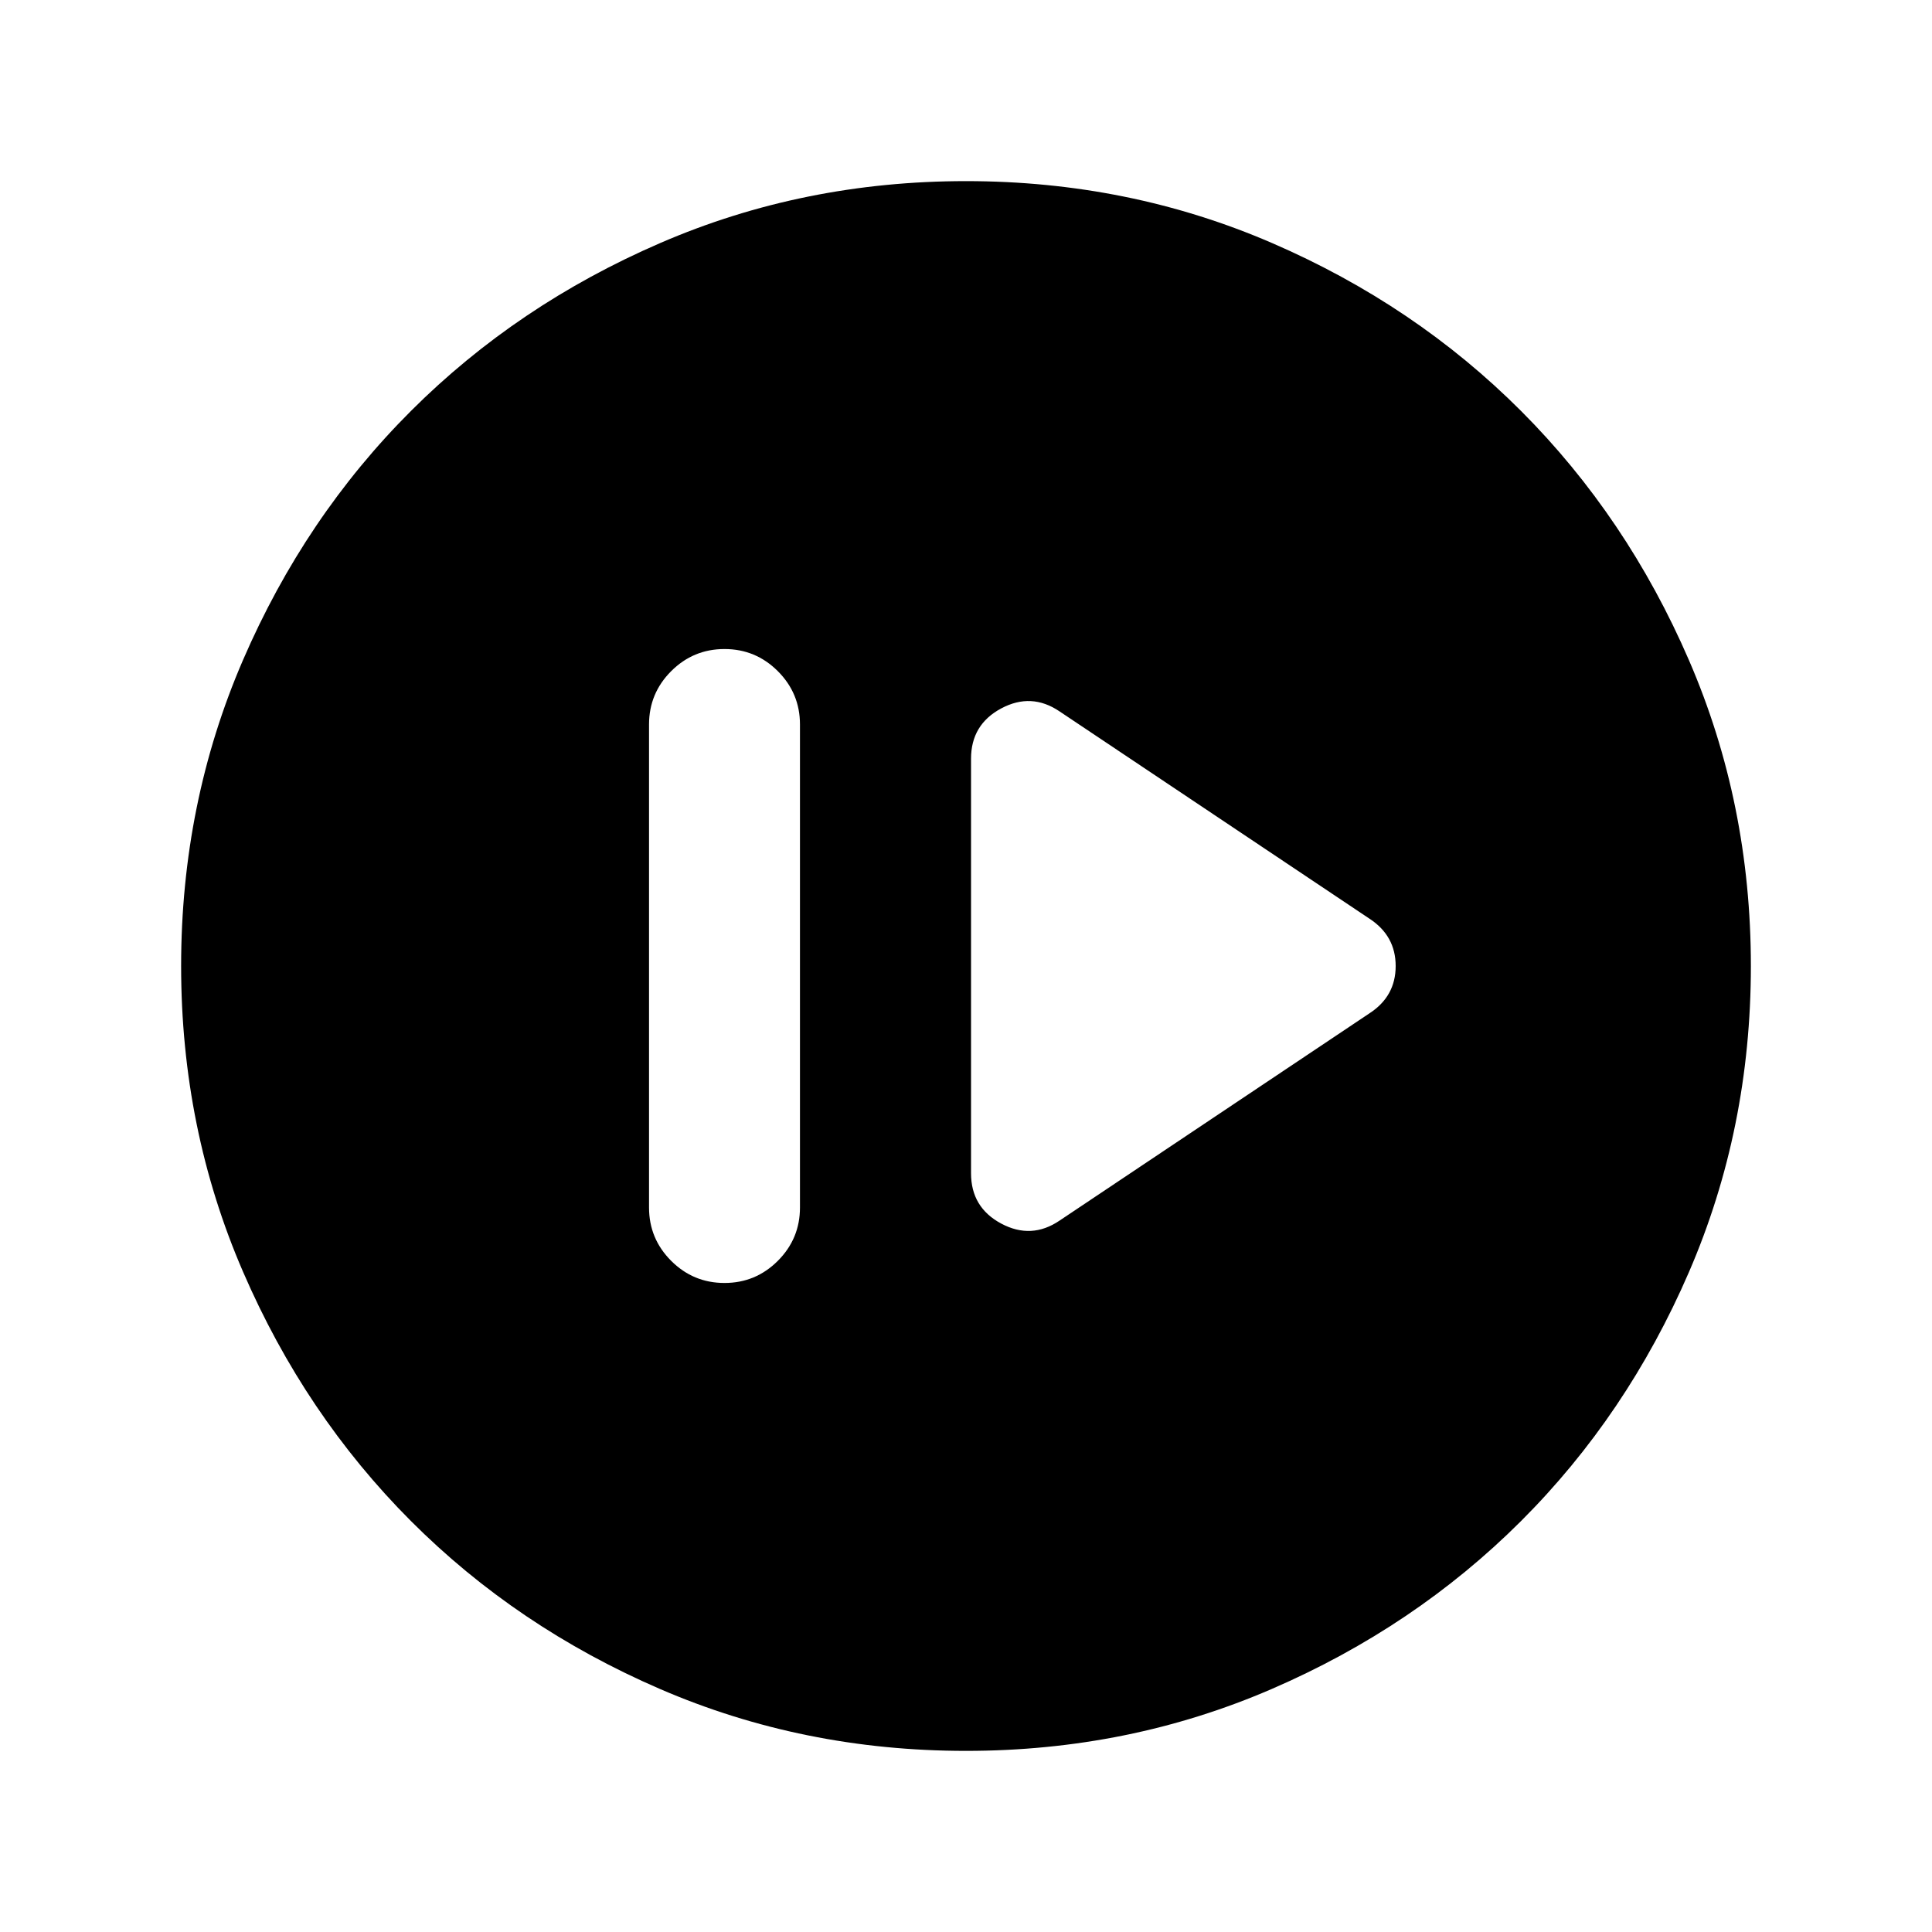 <svg xmlns="http://www.w3.org/2000/svg" height="24" viewBox="0 -960 960 960" width="24"><path d="M360-322.5q15.5 0 26.5-11t11-26.5v-240q0-15.5-11-26.5t-26.5-11q-15.5 0-26.5 11t-11 26.5v240q0 15.5 11 26.5t26.5 11Zm166.5-31 154-103q13-8.45 13-23.48 0-15.02-13-23.52l-154-103q-14-9.5-29-1.49-15 8.02-15 24.99v206q0 16.97 15 24.99 15 8.01 29-1.49ZM480-90q-80.91 0-152.07-30.76-71.15-30.77-123.79-83.5Q151.5-257 120.75-328.09 90-399.17 90-480q0-80.91 30.76-152.07 30.77-71.15 83.5-123.79Q257-808.5 328.09-839.25 399.17-870 480-870q80.91 0 152.07 30.76 71.15 30.77 123.79 83.5Q808.5-703 839.25-631.91 870-560.83 870-480q0 80.91-30.76 152.07-30.77 71.15-83.5 123.79Q703-151.5 631.91-120.75 560.83-90 480-90Z"/></svg>